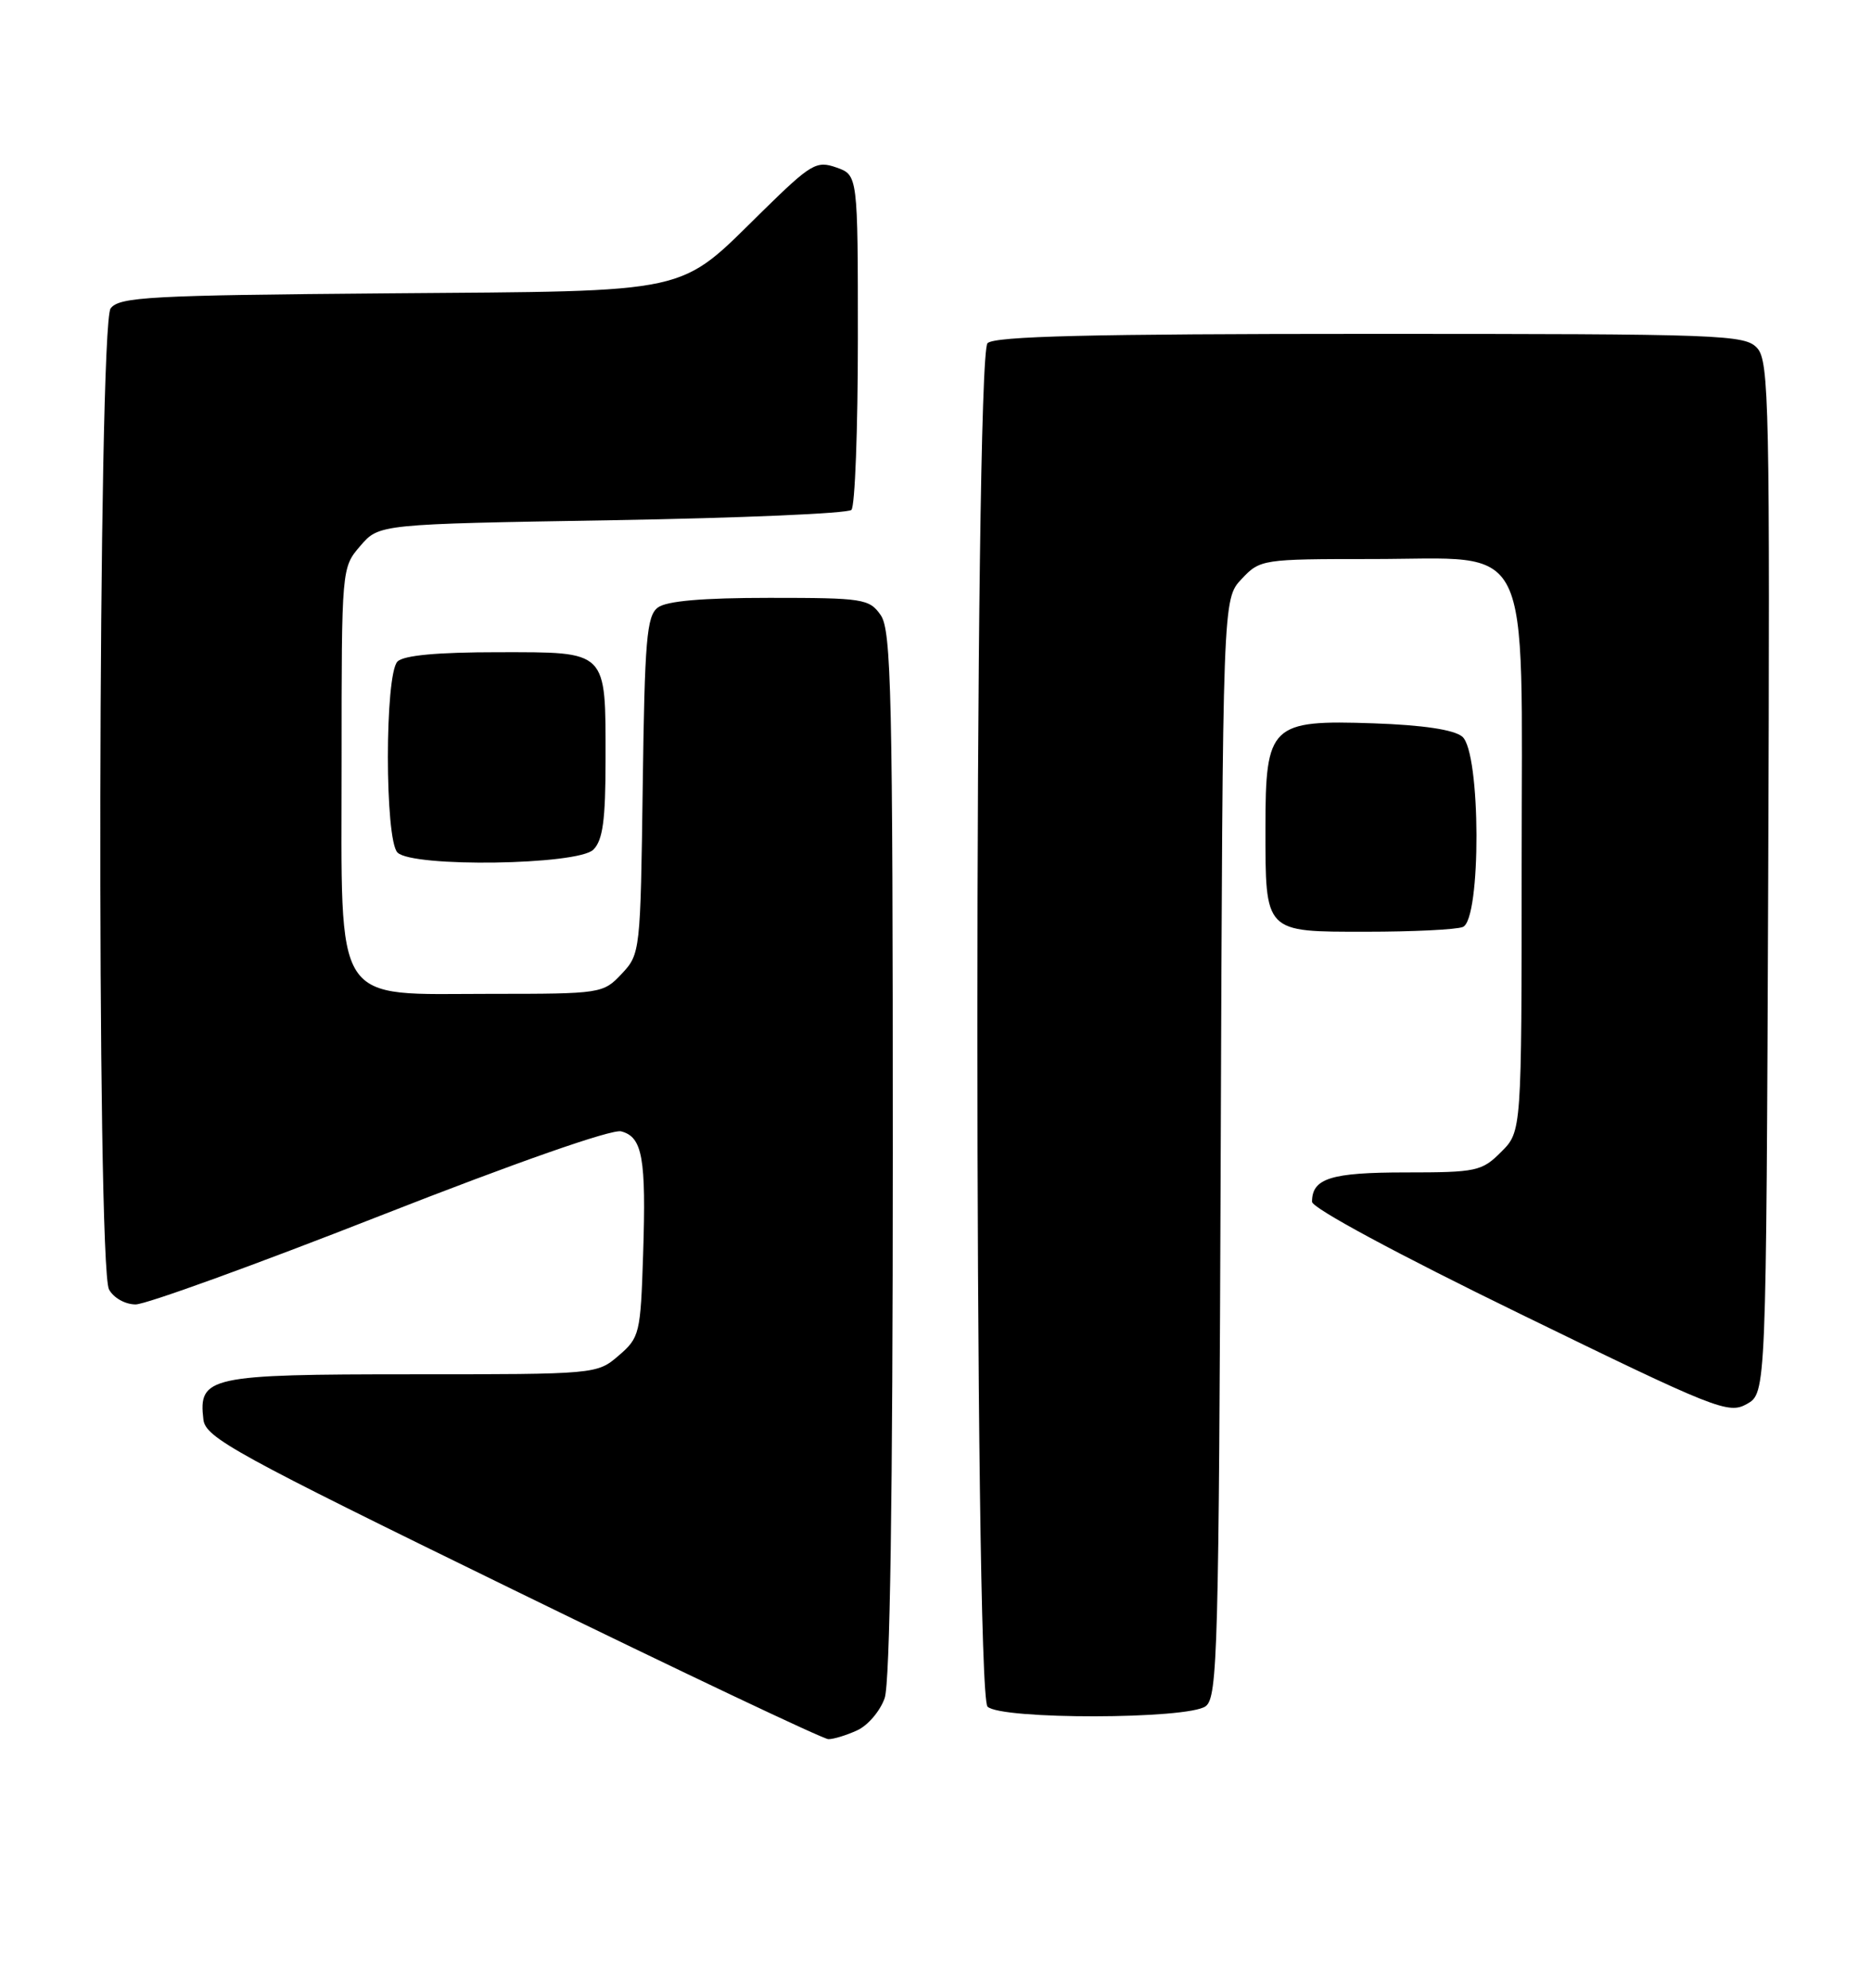 <?xml version="1.0" encoding="UTF-8" standalone="no"?>
<!DOCTYPE svg PUBLIC "-//W3C//DTD SVG 1.1//EN" "http://www.w3.org/Graphics/SVG/1.1/DTD/svg11.dtd" >
<svg xmlns="http://www.w3.org/2000/svg" xmlns:xlink="http://www.w3.org/1999/xlink" version="1.1" viewBox="0 0 241 256">
 <g >
 <path fill="currentColor"
d=" M 110.40 222.86 C 111.78 222.24 113.37 220.37 113.95 218.71 C 114.64 216.73 115.00 192.87 115.00 148.57 C 115.00 89.44 114.81 81.18 113.44 79.22 C 111.97 77.12 111.18 77.00 99.13 77.00 C 90.48 77.00 85.85 77.40 84.73 78.25 C 83.30 79.33 83.04 82.40 82.79 101.17 C 82.50 122.55 82.47 122.88 80.08 125.42 C 77.69 127.96 77.43 128.00 63.28 128.00 C 42.66 128.00 44.00 130.08 44.00 98.10 C 44.00 73.13 44.00 73.11 46.41 70.31 C 48.82 67.50 48.82 67.50 78.83 67.00 C 95.33 66.72 109.21 66.13 109.67 65.67 C 110.13 65.21 110.50 55.32 110.50 43.69 C 110.50 22.55 110.50 22.55 107.73 21.57 C 105.16 20.67 104.47 21.07 98.23 27.19 C 87.18 38.03 89.78 37.46 50.00 37.78 C 19.24 38.03 15.36 38.24 14.25 39.72 C 12.62 41.88 12.42 163.04 14.04 166.07 C 14.62 167.15 16.12 168.00 17.47 168.00 C 18.80 168.00 32.95 162.87 48.94 156.59 C 66.45 149.72 78.79 145.40 80.01 145.71 C 82.76 146.43 83.24 149.12 82.84 161.53 C 82.51 171.77 82.39 172.27 79.69 174.59 C 76.90 176.99 76.80 177.00 53.02 177.00 C 26.90 177.00 25.54 177.29 26.20 182.83 C 26.47 185.16 30.26 187.24 66.00 204.69 C 87.72 215.30 106.04 223.99 106.70 223.99 C 107.36 224.00 109.03 223.49 110.40 222.86 Z  M 155.30 219.75 C 156.84 218.60 157.00 212.69 157.24 147.83 C 157.50 77.16 157.50 77.16 159.92 74.58 C 162.31 72.04 162.56 72.00 176.72 72.00 C 197.73 72.00 196.00 68.46 196.00 111.32 C 196.00 145.73 196.00 145.73 193.36 148.36 C 190.88 150.85 190.17 151.00 181.06 151.00 C 171.42 151.00 169.00 151.76 169.00 154.78 C 169.00 155.59 180.01 161.52 195.75 169.19 C 221.03 181.52 222.63 182.16 225.00 180.83 C 227.50 179.42 227.50 179.42 227.76 113.05 C 227.99 52.35 227.87 46.52 226.35 44.84 C 224.78 43.10 221.99 43.00 176.55 43.00 C 140.43 43.00 128.10 43.30 127.20 44.20 C 125.46 45.94 125.46 218.06 127.20 219.80 C 128.89 221.49 153.01 221.45 155.30 219.75 Z  M 188.42 119.39 C 190.81 118.48 190.75 96.86 188.35 94.87 C 187.27 93.98 183.30 93.38 176.94 93.16 C 163.67 92.70 163.00 93.34 163.00 106.57 C 163.00 120.21 162.80 120.00 175.95 120.00 C 181.94 120.00 187.55 119.73 188.42 119.39 Z  M 76.43 109.43 C 77.65 108.21 78.00 105.62 78.00 97.86 C 78.00 83.63 78.37 84.00 64.16 84.00 C 56.35 84.00 52.00 84.40 51.20 85.20 C 49.55 86.85 49.55 108.15 51.20 109.80 C 53.14 111.74 74.43 111.42 76.43 109.43 Z "/>
</g>
</svg>